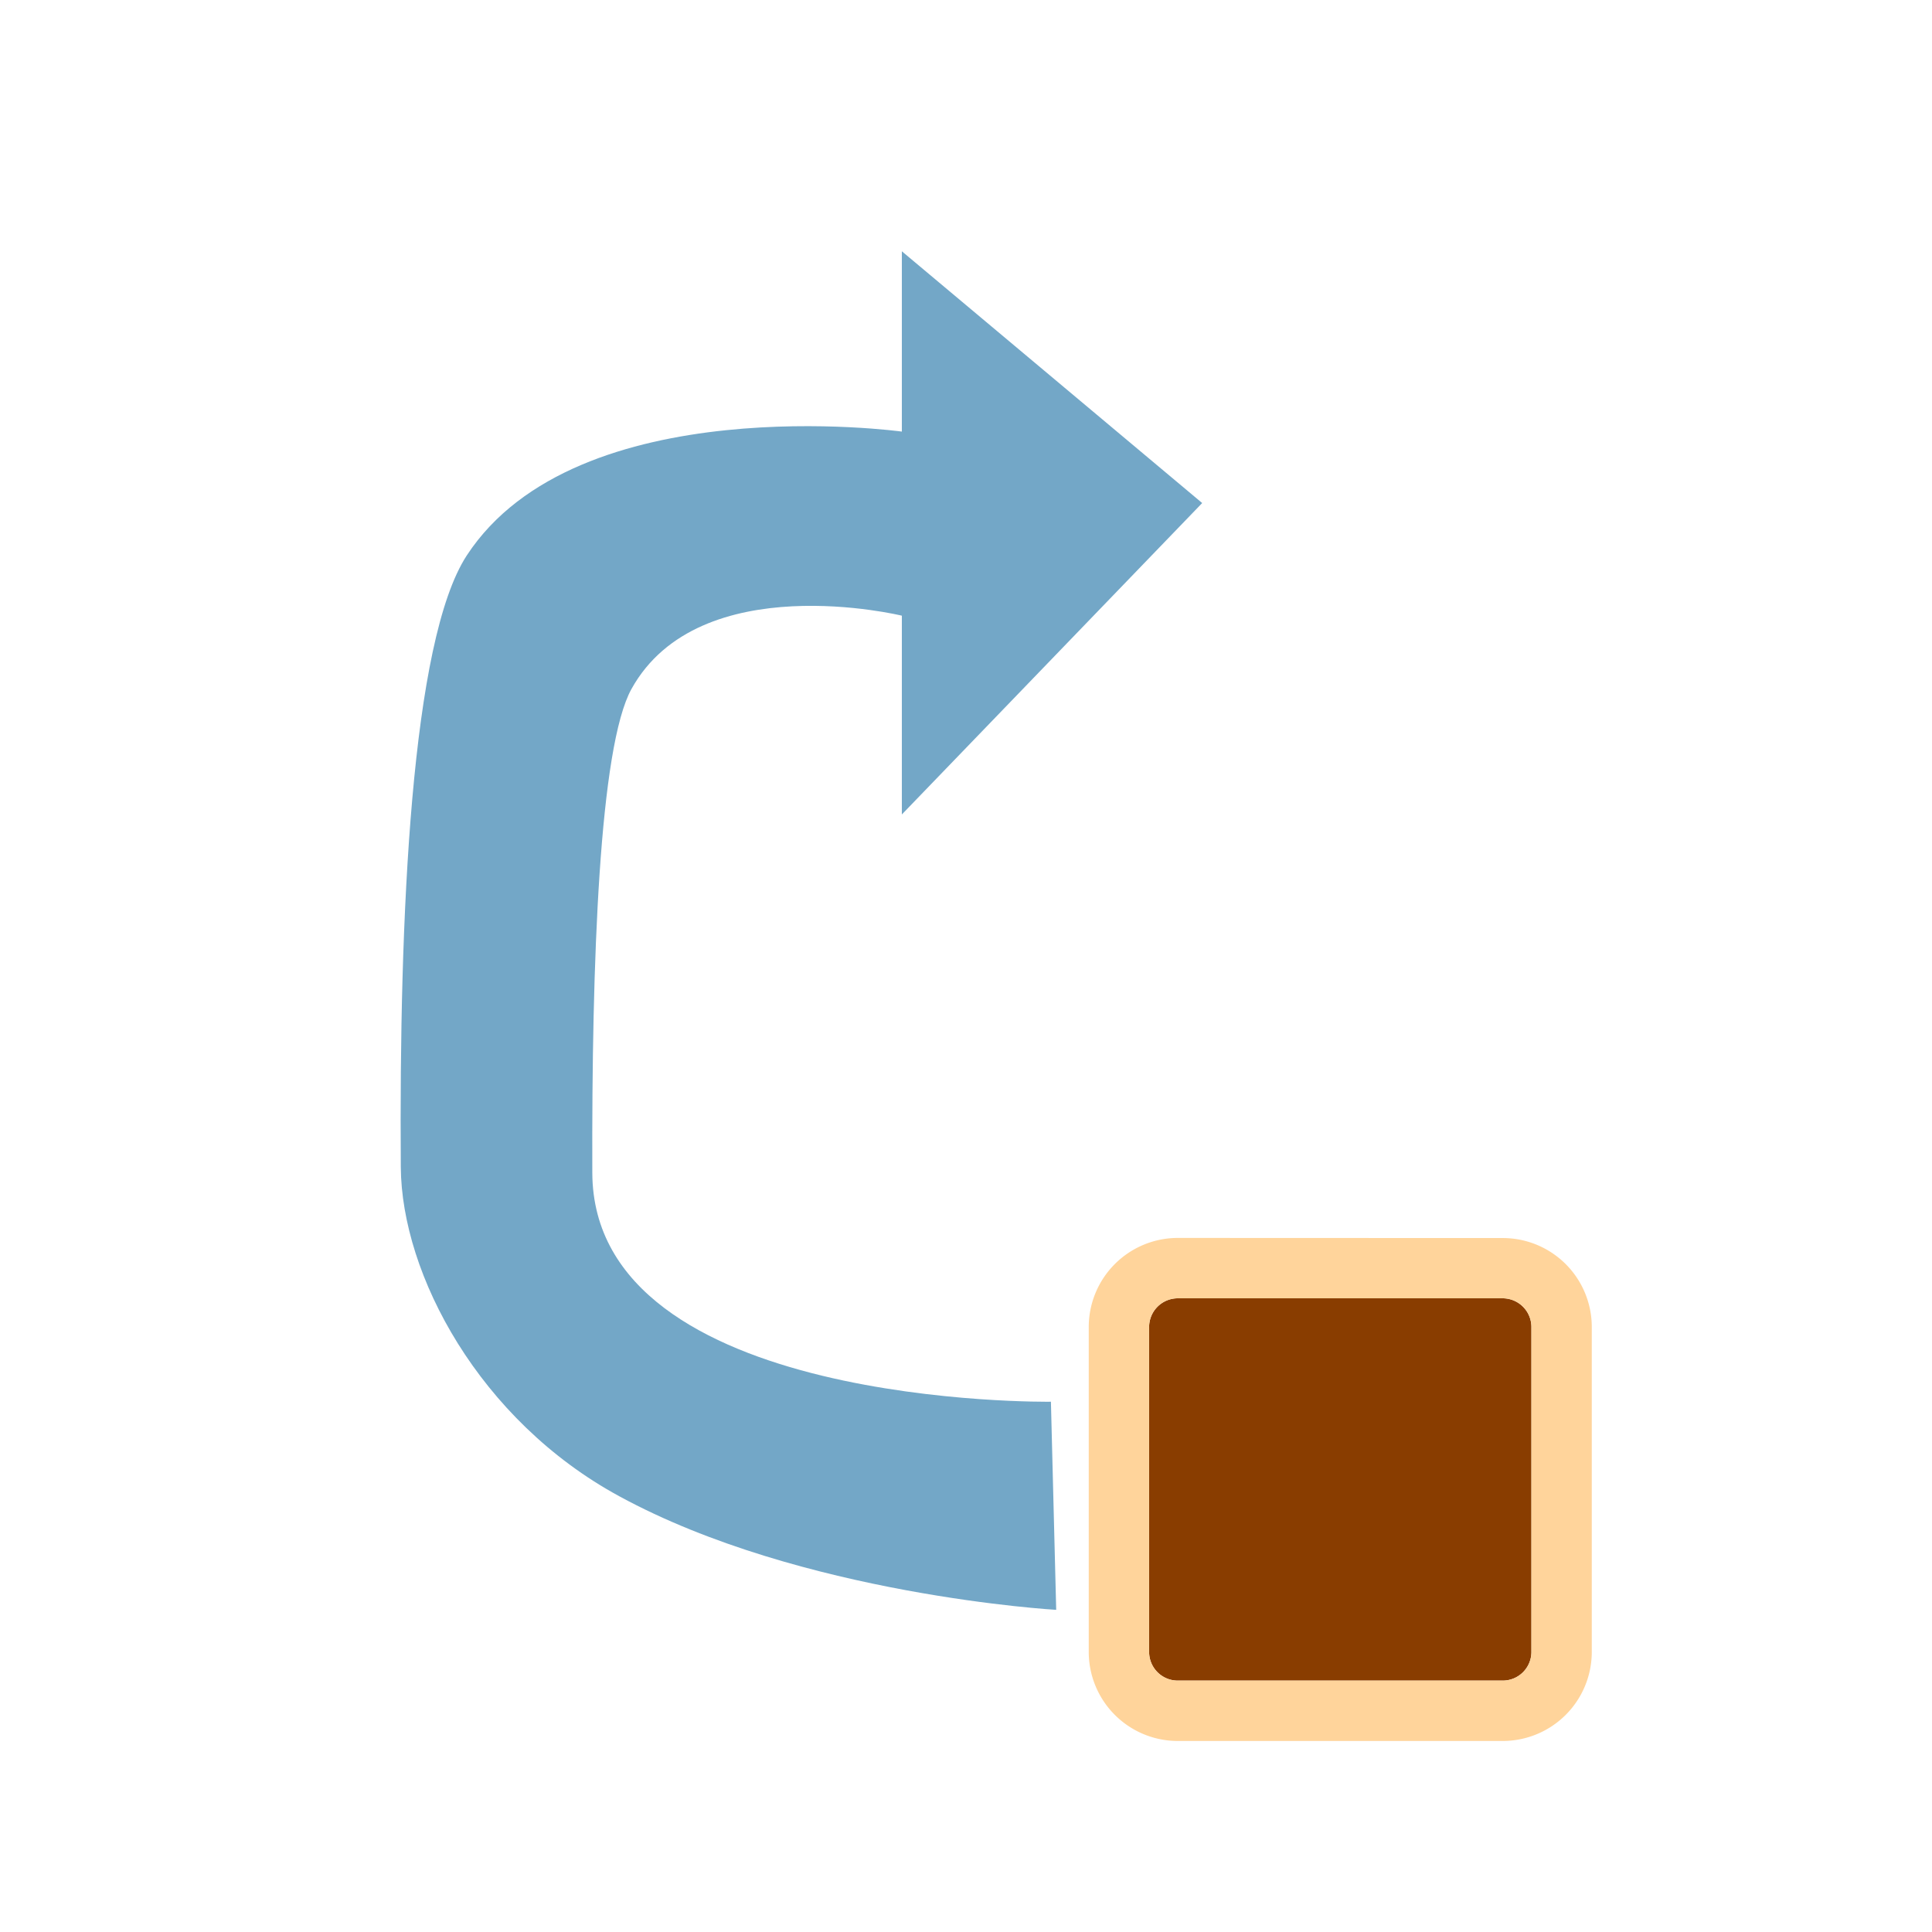 <svg xmlns="http://www.w3.org/2000/svg" xml:space="preserve" fill-rule="evenodd" stroke-linejoin="round" stroke-miterlimit="2" clip-rule="evenodd" viewBox="0 0 64 64">
  <g id="brown">
    <path fill="#893d00" d="M38.066 43.957a.95.95 0 0 1 .95-.949h10.765a.952.952 0 0 1 .949.949v10.766a.95.95 0 0 1-.949.949H39.016a.948.948 0 0 1-.95-.949V43.957Z"/>
  </g>
  <g id="orange">
    <path fill="#ffd49b" d="M36.066 43.957a2.952 2.952 0 0 1 2.95-2.949l10.765.004a2.948 2.948 0 0 1 2.949 2.945v10.766a2.951 2.951 0 0 1-2.949 2.949H39.016a2.95 2.95 0 0 1-2.95-2.949V43.957Zm2 0v10.766c0 .523.422.949.95.949h10.765a.95.95 0 0 0 .949-.949V43.957a.952.952 0 0 0-.949-.949H39.016a.95.95 0 0 0-.95.949Z"/>
  </g>
  <g id="blue">
    <path fill="#73a7c7" fill-rule="nonzero" d="M34.988 53.328s-8.445-.48-14.472-3.762c-4.633-2.515-7.215-7.343-7.239-10.906-.058-8.332.344-17.433 2.184-20.258 3.656-5.593 14.414-4.105 14.414-4.105V8.324l9.949 8.34-9.949 10.316v-6.585s-6.703-1.637-8.957 2.429c-1.063 1.922-1.32 9.039-1.297 16.024.024 7.812 15.192 7.586 15.192 7.586l.175 6.894Z"/>
  </g>
</svg>
